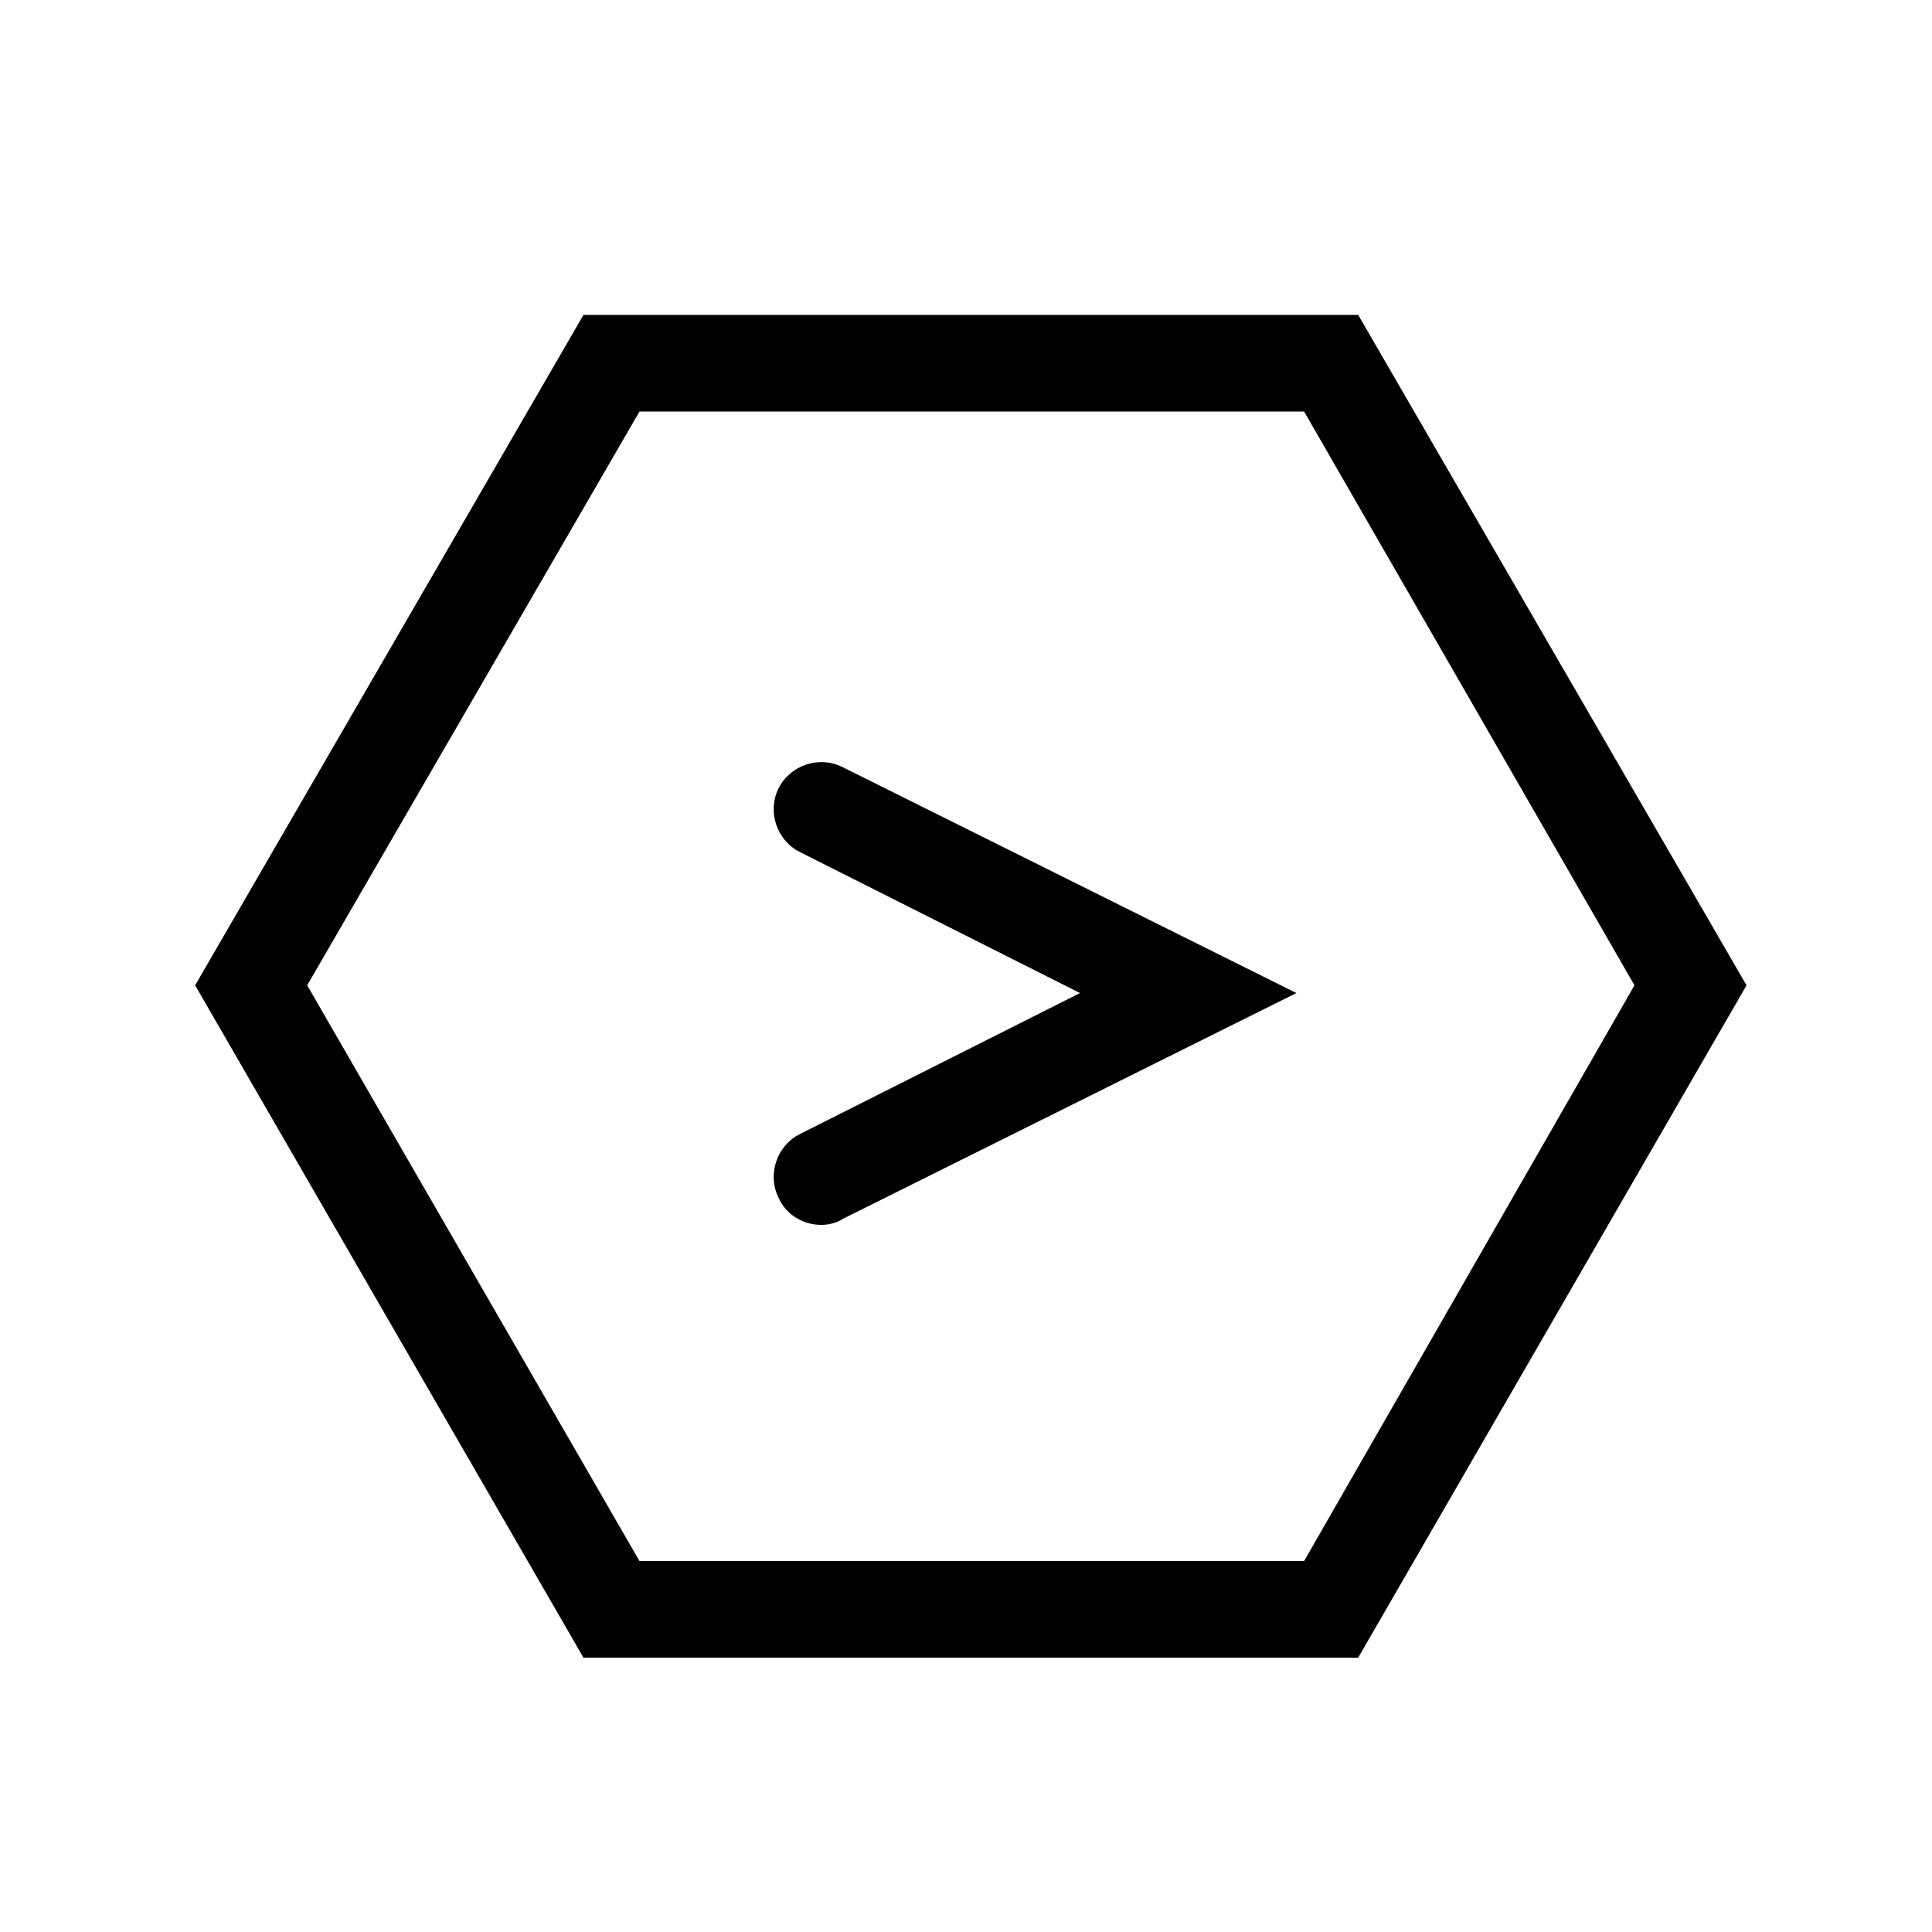 <!-- Generated by IcoMoon.io -->
<svg version="1.1" xmlns="http://www.w3.org/2000/svg" width="32" height="32" viewBox="0 0 32 32">
<title>h-right</title>
<path d="M9.664 27.456l-6.432-11.136 6.432-11.104h12.832l6.432 11.104-6.432 11.136h-12.832zM5.088 16.32l5.504 9.536h11.008l5.472-9.536-5.472-9.504h-11.008l-5.504 9.504zM13.952 20.192l7.52-3.744-7.52-3.744c-0.384-0.192-0.864-0.032-1.056 0.352s-0.032 0.864 0.352 1.056l4.64 2.336-4.64 2.336c-0.384 0.192-0.544 0.672-0.352 1.056 0.128 0.288 0.416 0.448 0.704 0.448 0.128 0 0.256-0.032 0.352-0.096z"></path>
</svg>
